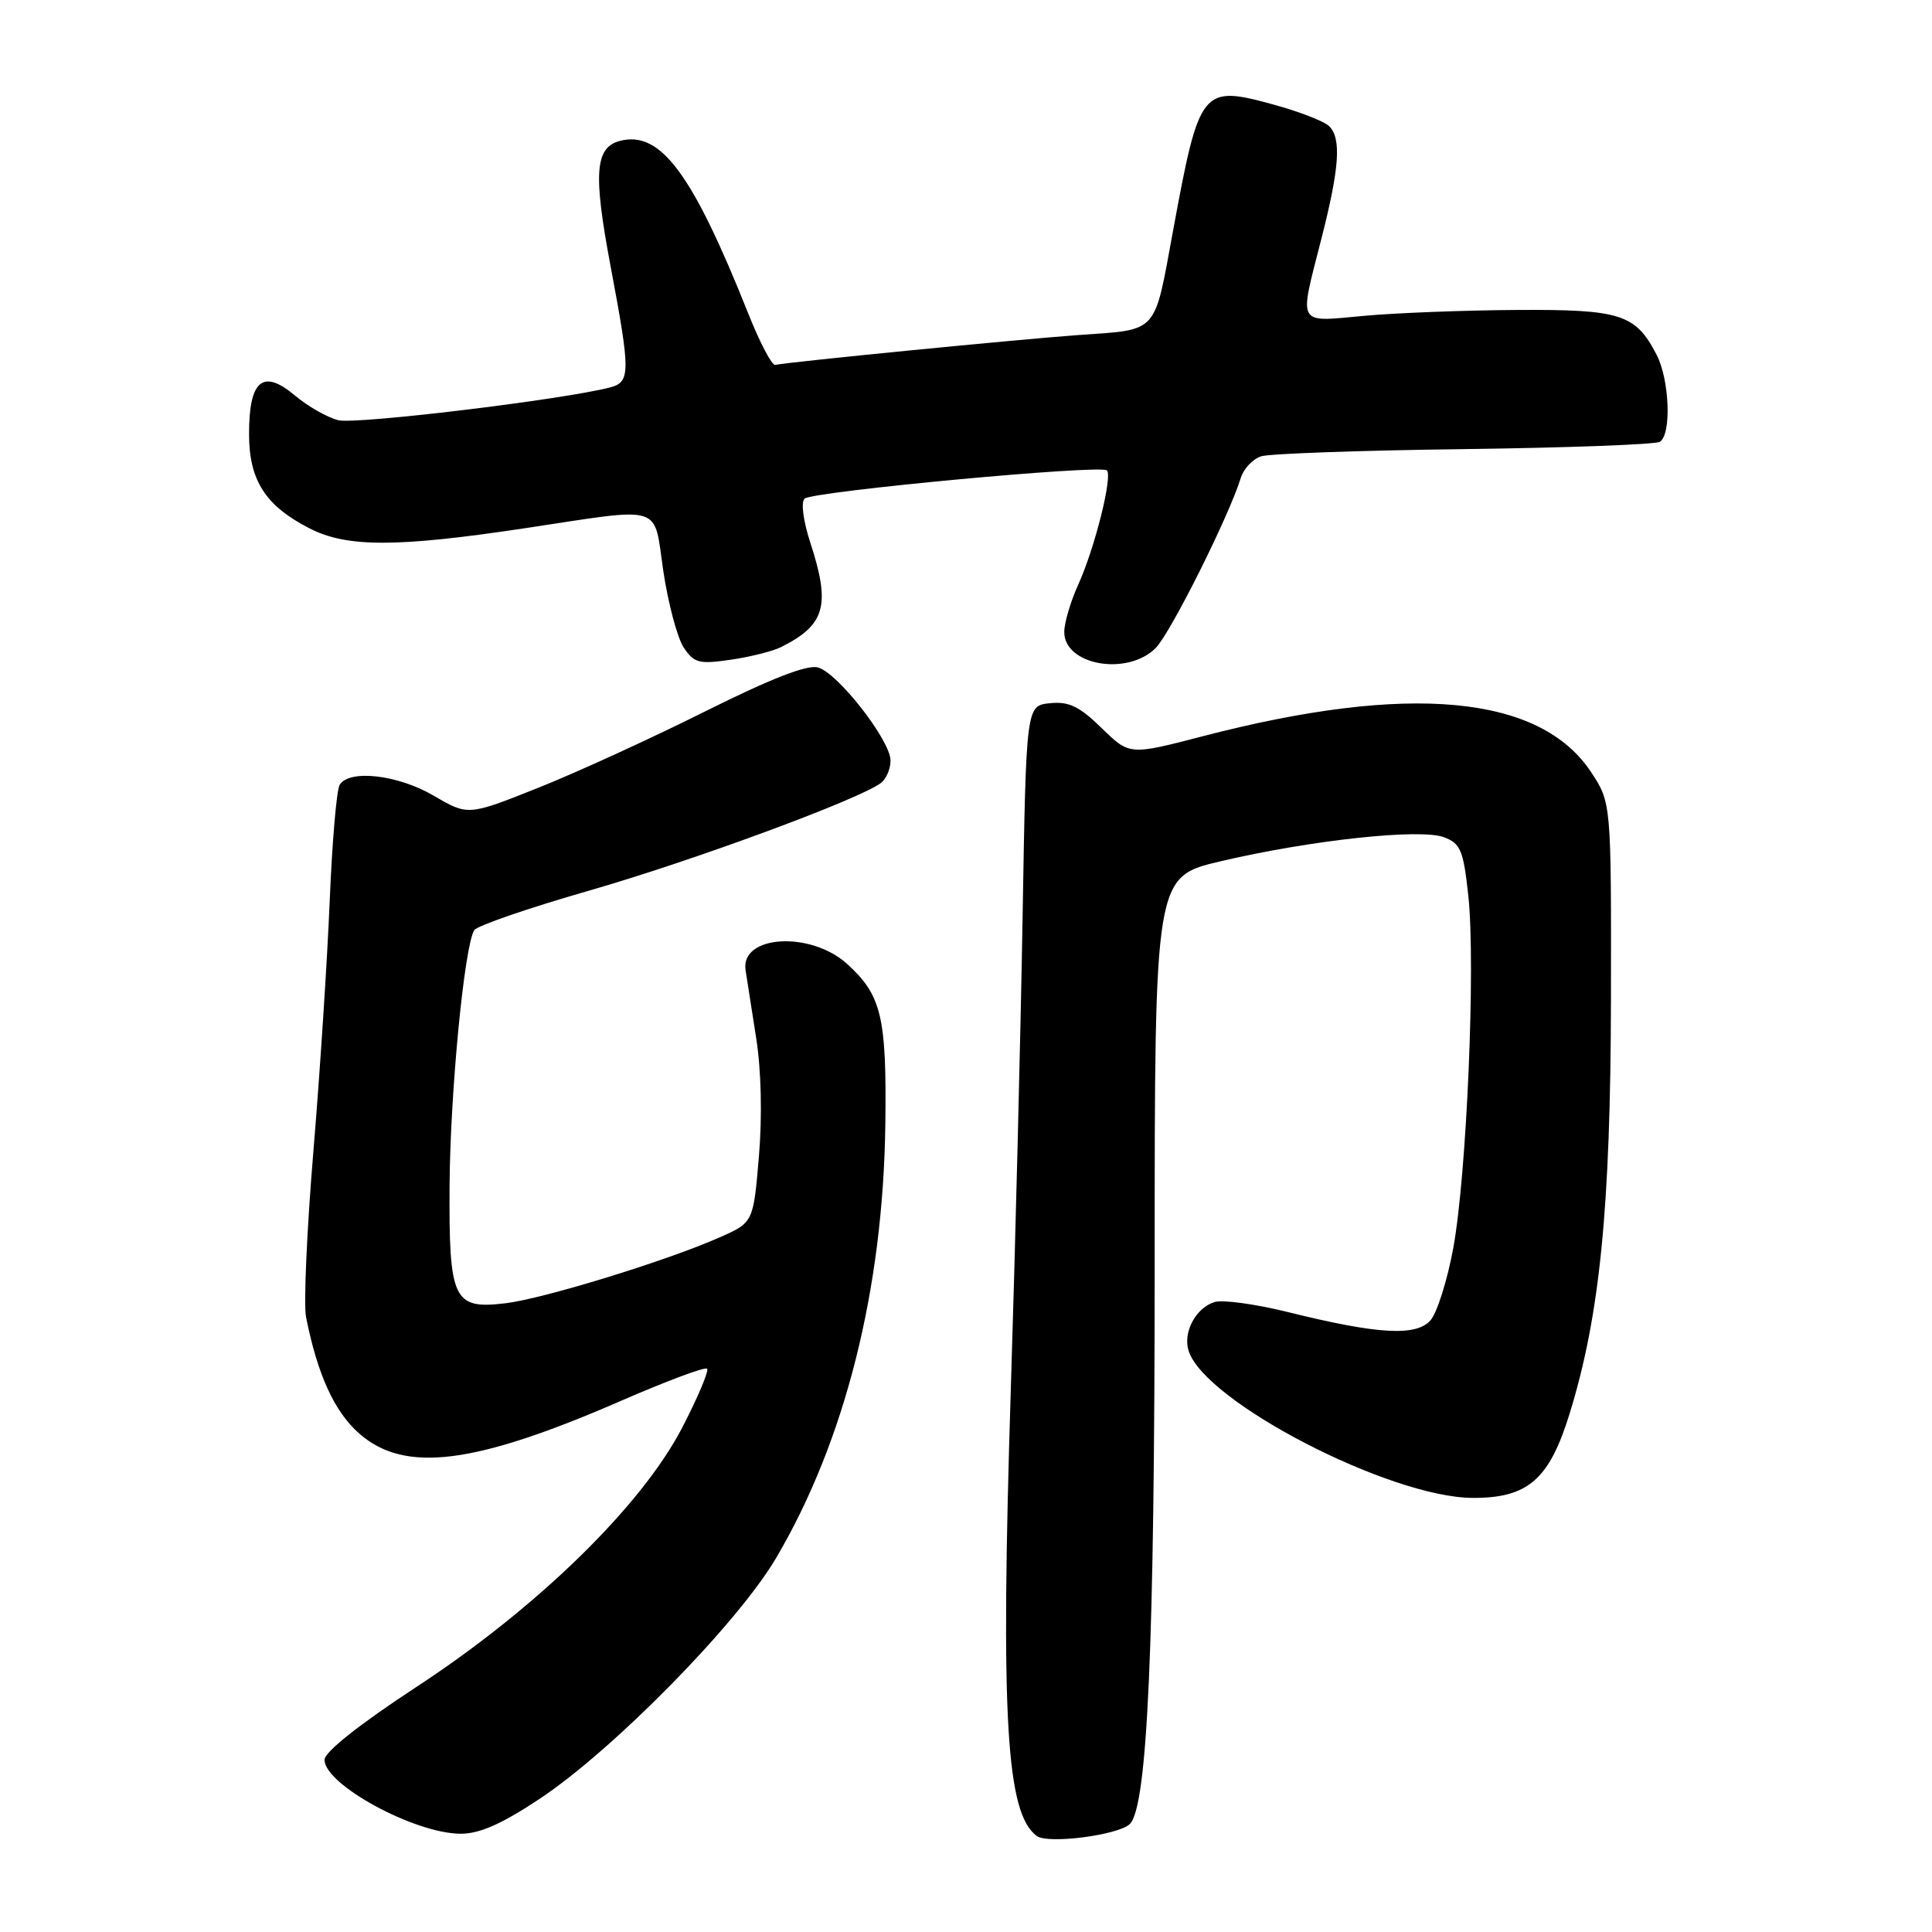 <?xml version="1.0" encoding="UTF-8" standalone="no"?>
<!DOCTYPE svg PUBLIC "-//W3C//DTD SVG 1.1//EN" "http://www.w3.org/Graphics/SVG/1.1/DTD/svg11.dtd" >
<svg xmlns="http://www.w3.org/2000/svg" xmlns:xlink="http://www.w3.org/1999/xlink" version="1.1" viewBox="0 0 256 256">
 <g >
 <path fill="currentColor"
d=" M 149.71 241.69 C 152.05 239.38 153.00 217.97 153.00 167.33 C 153.00 116.17 153.00 116.17 161.75 114.12 C 173.73 111.31 188.22 109.75 191.34 110.94 C 193.54 111.77 193.91 112.68 194.56 118.69 C 195.54 127.83 194.35 155.61 192.57 165.35 C 191.78 169.66 190.41 173.99 189.53 174.97 C 187.60 177.10 182.57 176.81 170.67 173.86 C 166.36 172.79 161.97 172.19 160.92 172.53 C 158.43 173.32 156.72 176.55 157.50 179.00 C 159.65 185.76 184.19 198.45 195.17 198.48 C 202.46 198.50 205.29 196.04 207.98 187.32 C 211.99 174.35 213.41 160.06 213.46 132.43 C 213.50 106.36 213.50 106.36 210.82 102.30 C 204.05 92.07 186.68 90.46 159.39 97.55 C 149.67 100.08 149.67 100.08 145.97 96.47 C 143.02 93.59 141.62 92.92 139.12 93.18 C 135.97 93.50 135.97 93.50 135.50 121.50 C 135.24 136.90 134.54 165.03 133.94 184.00 C 132.57 227.60 133.31 240.35 137.40 243.29 C 138.91 244.37 148.22 243.16 149.71 241.69 Z  M 71.51 238.35 C 81.33 231.82 97.75 215.09 102.84 206.44 C 111.96 190.96 117.02 170.87 117.31 149.02 C 117.50 134.75 116.81 131.86 112.24 127.72 C 107.39 123.33 98.10 123.90 98.79 128.54 C 98.95 129.62 99.58 133.65 100.19 137.50 C 100.87 141.78 101.01 147.90 100.56 153.24 C 99.82 161.99 99.82 161.99 95.33 163.97 C 88.33 167.07 71.97 172.10 66.97 172.69 C 60.06 173.51 59.48 172.29 59.57 157.10 C 59.65 144.82 61.52 125.39 62.84 123.25 C 63.21 122.67 70.03 120.32 78.00 118.03 C 91.70 114.10 114.02 105.86 116.75 103.73 C 117.44 103.19 118.00 101.87 118.00 100.78 C 118.00 98.13 111.03 89.17 108.38 88.44 C 106.95 88.04 102.12 89.93 93.38 94.29 C 86.30 97.83 76.34 102.39 71.26 104.41 C 62.02 108.09 62.02 108.09 57.50 105.45 C 52.75 102.66 46.29 101.91 45.01 103.99 C 44.60 104.65 44.01 111.55 43.69 119.34 C 43.37 127.13 42.40 142.05 41.53 152.50 C 40.66 162.95 40.22 172.85 40.55 174.50 C 42.06 182.14 44.31 187.06 47.60 189.95 C 53.62 195.24 62.84 194.09 82.35 185.59 C 88.32 182.99 93.42 181.09 93.69 181.36 C 93.96 181.63 92.48 185.15 90.39 189.18 C 85.00 199.56 71.19 213.04 55.22 223.50 C 47.63 228.47 43.01 232.14 43.00 233.18 C 43.00 236.47 54.90 242.94 61.01 242.98 C 63.54 242.99 66.47 241.70 71.51 238.35 Z  M 103.50 85.74 C 109.37 82.80 110.09 80.22 107.36 71.87 C 106.43 69.01 106.11 66.53 106.61 66.07 C 107.69 65.11 145.87 61.54 146.67 62.33 C 147.45 63.12 145.05 72.69 142.86 77.49 C 141.86 79.70 141.03 82.50 141.02 83.71 C 140.98 88.14 149.37 89.63 153.13 85.87 C 155.09 83.91 162.84 68.42 164.42 63.30 C 164.80 62.09 166.01 60.81 167.12 60.46 C 168.23 60.11 180.33 59.68 194.01 59.51 C 207.69 59.33 219.36 58.90 219.94 58.54 C 221.50 57.57 221.23 50.34 219.51 47.01 C 216.72 41.62 214.76 40.99 201.03 41.07 C 194.14 41.11 185.01 41.46 180.75 41.85 C 171.73 42.67 172.11 43.33 175.07 31.72 C 177.49 22.25 177.76 18.36 176.13 16.73 C 175.48 16.08 172.17 14.79 168.76 13.86 C 159.24 11.25 158.93 11.63 155.46 30.44 C 152.87 44.47 153.64 43.62 142.83 44.40 C 134.72 44.99 104.92 47.92 102.71 48.35 C 102.27 48.43 100.66 45.35 99.13 41.50 C 91.73 22.93 87.51 17.27 82.14 18.67 C 78.84 19.54 78.59 22.96 80.90 35.25 C 83.56 49.40 83.56 50.62 80.82 51.34 C 74.65 52.95 47.14 56.27 44.83 55.68 C 43.36 55.31 40.76 53.83 39.06 52.39 C 34.83 48.84 33.00 50.37 33.00 57.49 C 33.00 63.66 35.16 67.02 41.05 70.03 C 45.99 72.55 52.60 72.54 69.50 70.00 C 88.24 67.18 86.56 66.66 87.90 75.72 C 88.54 79.96 89.74 84.48 90.58 85.77 C 91.96 87.86 92.60 88.03 96.81 87.42 C 99.39 87.05 102.40 86.29 103.50 85.74 Z "/>
</g>
</svg>